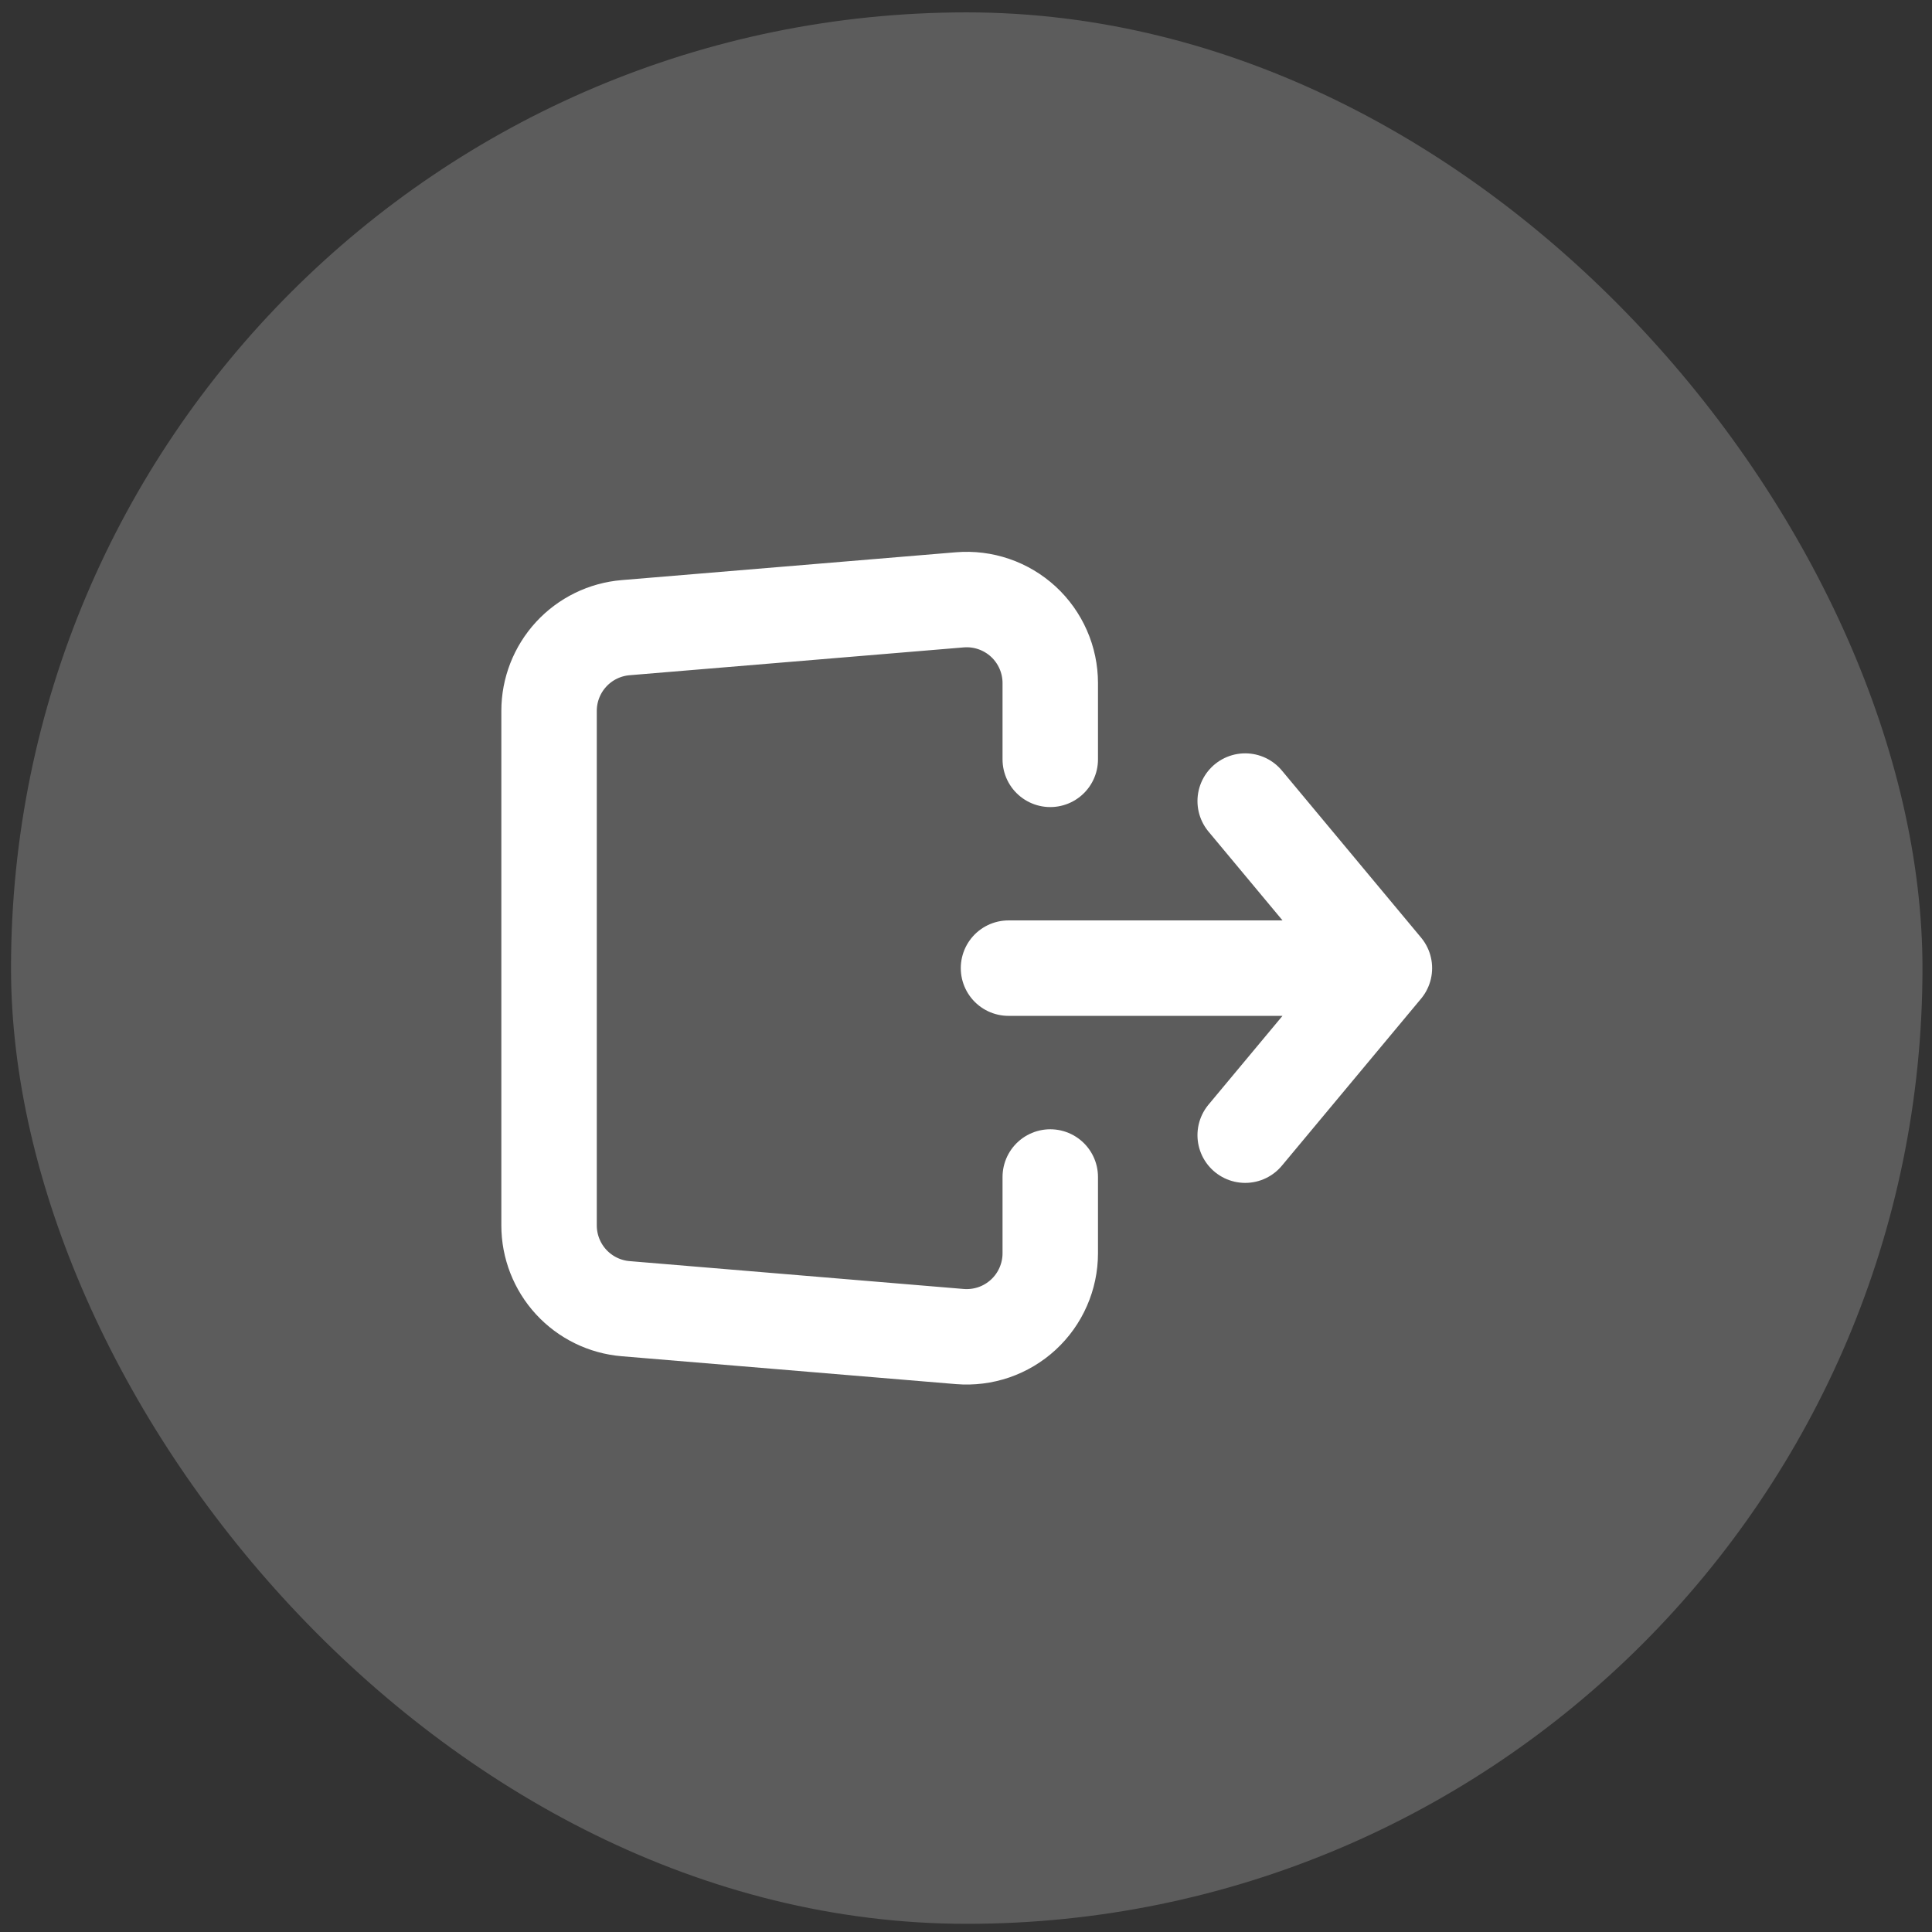 <svg width="57" height="57" viewBox="0 0 57 57" fill="none" xmlns="http://www.w3.org/2000/svg">
    <rect x="0" y="0" width="57" height="57" fill="#333333" stroke="none"/>
    <rect x="0.325" y="0.365" width="56.394" height="56.394" rx="28.197" fill="#fff" fill-opacity="0.2" />
    <path
        d="M40.844 28.563L36.737 33.491M29.754 28.563H40.844H29.754ZM40.844 28.563L36.737 23.634L40.844 28.563Z"
        stroke="#fff" stroke-width="2.816" stroke-linecap="round" stroke-linejoin="round" />
    <path
        d="M30.986 22.403V20.153C30.986 19.812 30.915 19.475 30.778 19.163C30.641 18.851 30.441 18.57 30.19 18.339C29.939 18.109 29.643 17.932 29.321 17.822C28.998 17.711 28.656 17.669 28.317 17.697L18.459 18.518C17.843 18.569 17.269 18.85 16.85 19.305C16.432 19.76 16.199 20.355 16.199 20.973V36.154C16.199 36.772 16.432 37.368 16.85 37.823C17.269 38.278 17.843 38.559 18.459 38.61L28.317 39.432C28.657 39.46 28.998 39.417 29.321 39.307C29.643 39.196 29.939 39.02 30.19 38.789C30.441 38.558 30.641 38.278 30.778 37.965C30.915 37.653 30.986 37.316 30.986 36.975V34.725"
        stroke="#fff" stroke-width="2.816" stroke-linecap="round" stroke-linejoin="round" />
</svg>
